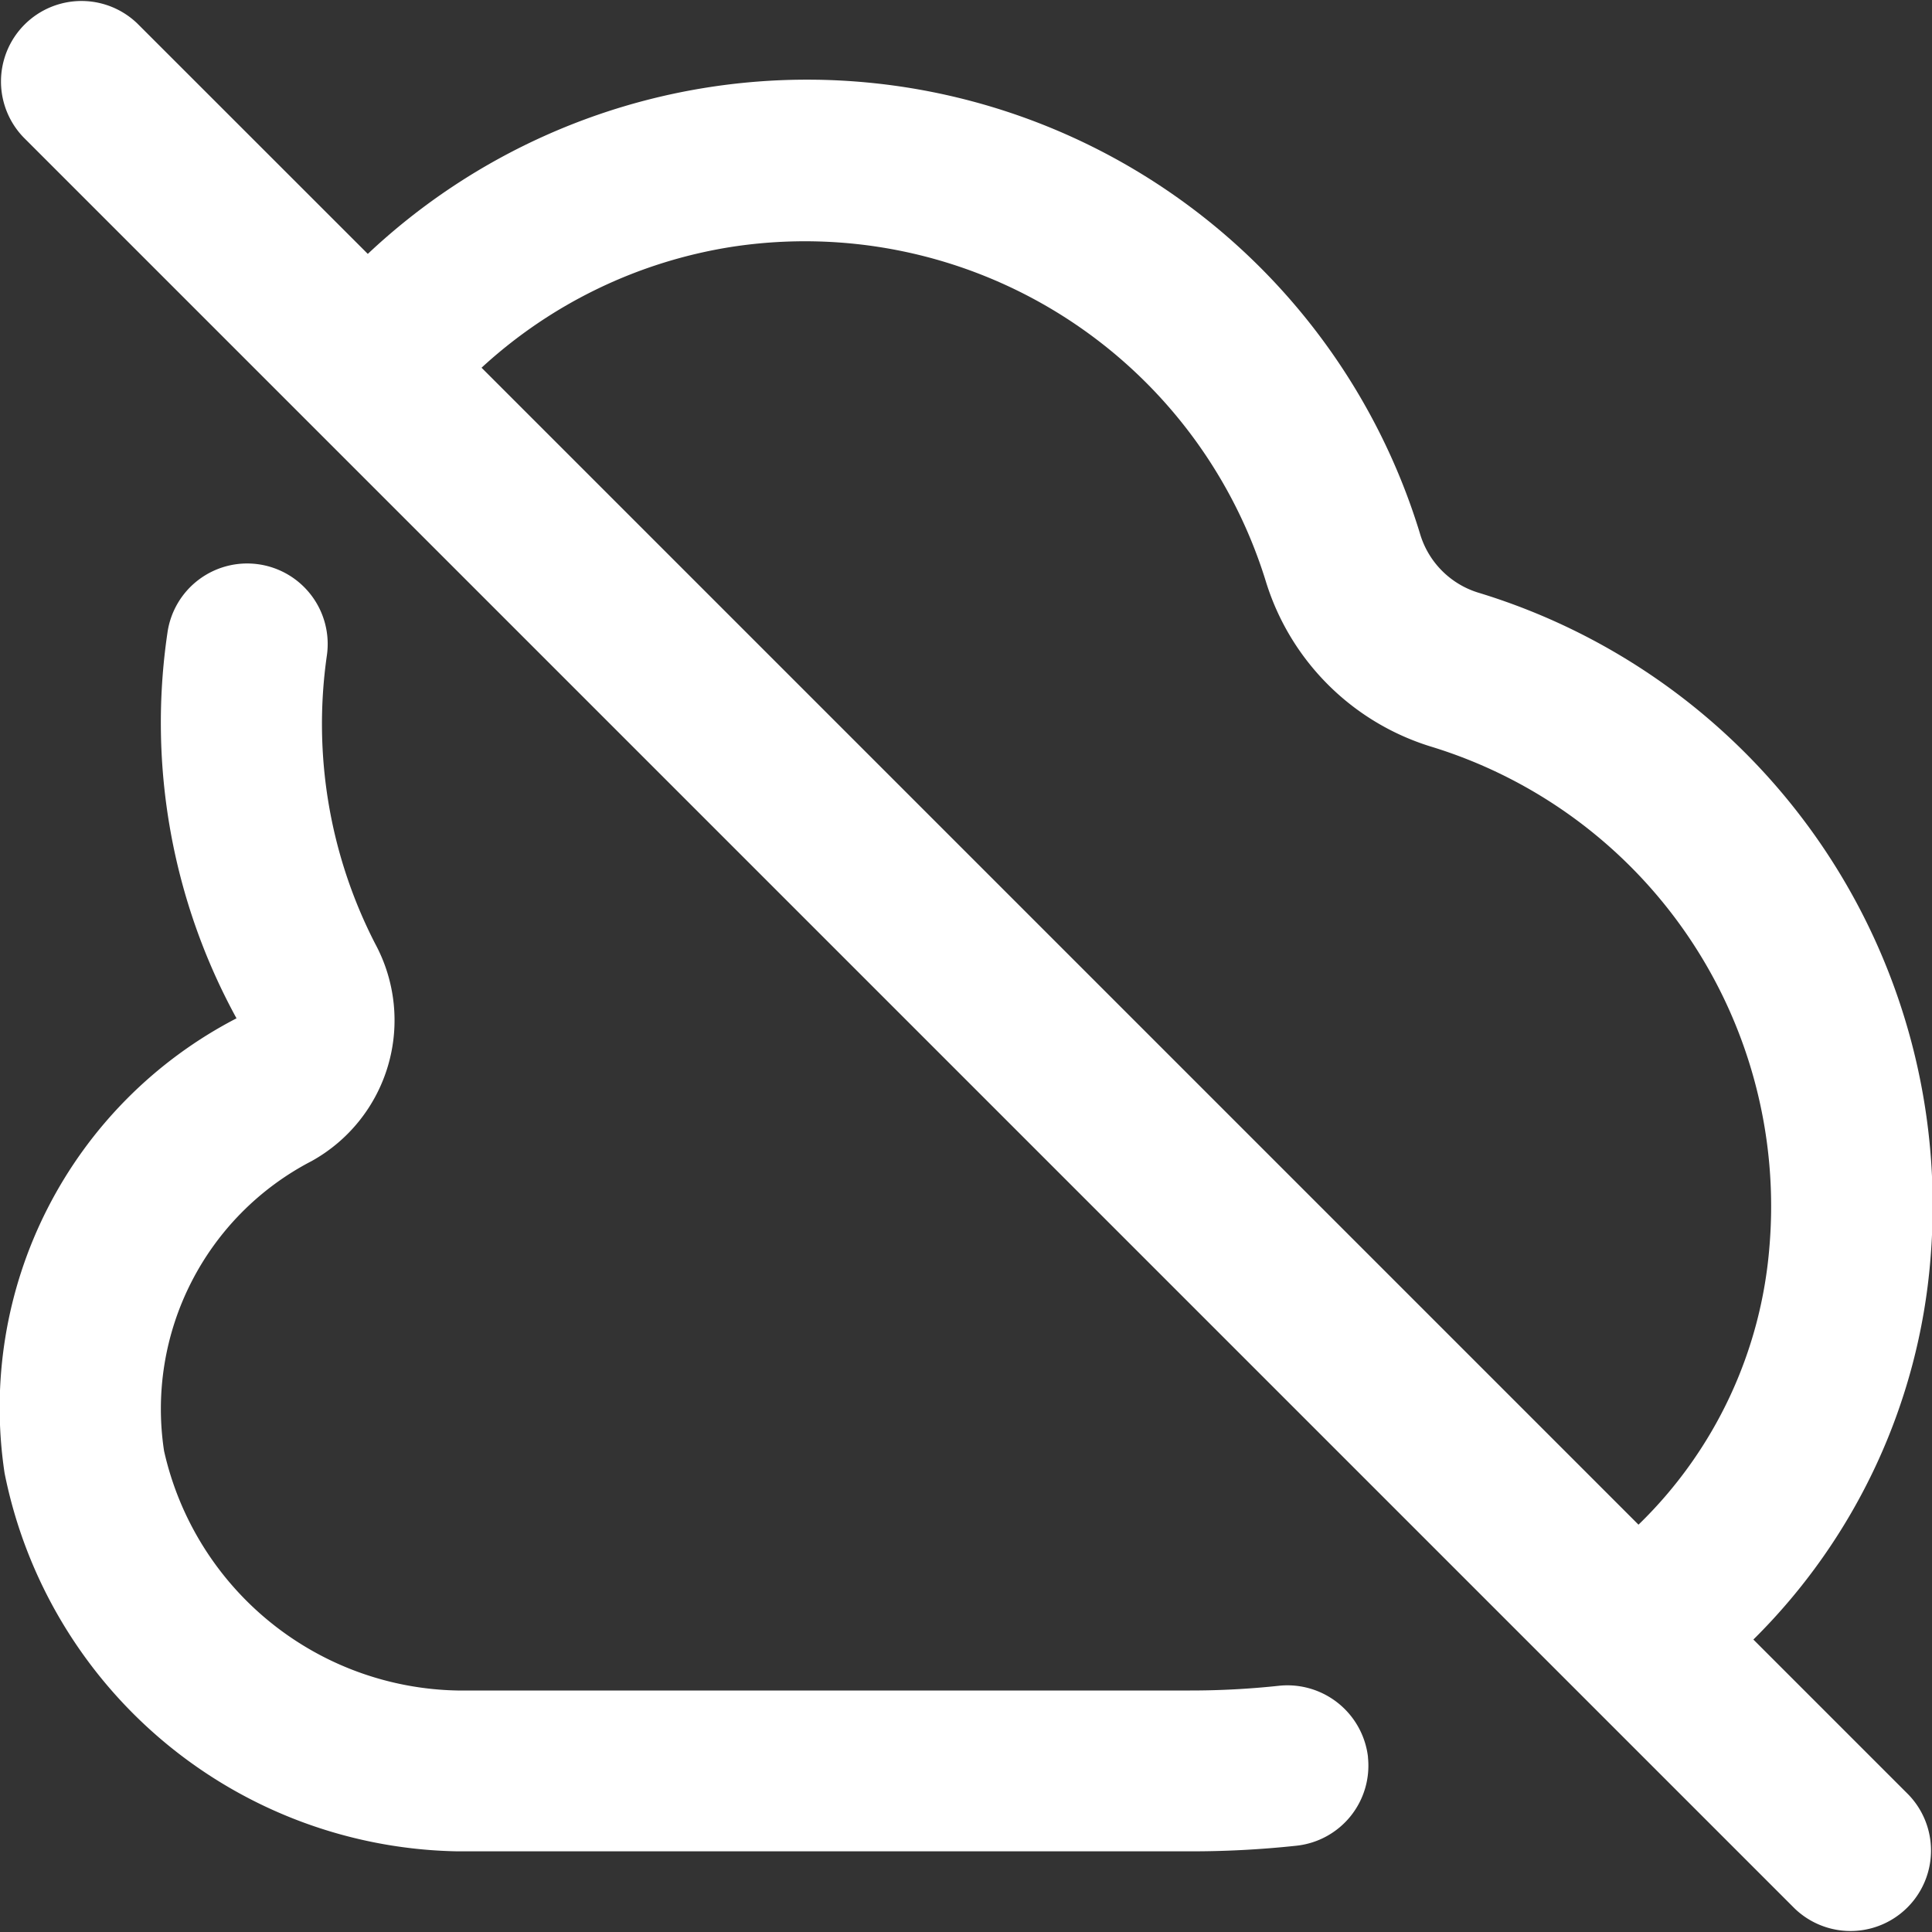 <?xml version="1.0"?>
<svg xmlns="http://www.w3.org/2000/svg" id="Layer_1" data-name="Layer 1" viewBox="0 0 24 24" fill="#ffffff">
  <rect x="0" y="0" width="24" height="24" fill="#333333" stroke="none"/>
  <path d="M21.781,20.367a7.494,7.494,0,0,0,2.2-4.729,7.96,7.96,0,0,0-5.621-8.277,1.089,1.089,0,0,1-.721-.734A7.96,7.96,0,0,0,4.569,3.154L1.707.293A1,1,0,0,0,.293,1.707l22,22a1,1,0,0,0,1.414-1.414ZM9.1,3.065A5.992,5.992,0,0,1,15.724,7.22a3.1,3.1,0,0,0,2.044,2.052,5.971,5.971,0,0,1,4.213,6.21,5.406,5.406,0,0,1-1.627,3.458L5.982,4.568A5.952,5.952,0,0,1,9.1,3.065Zm7.893,18.763a1,1,0,0,1-.887,1.1,12.216,12.216,0,0,1-1.321.07h-9.1A5.843,5.843,0,0,1,.057,18.3,5.446,5.446,0,0,1,2.938,12.65,7.646,7.646,0,0,1,2.08,7.861a1,1,0,0,1,1.981.278,5.968,5.968,0,0,0,.6,3.585,2,2,0,0,1-.791,2.7,3.467,3.467,0,0,0-1.832,3.6A3.809,3.809,0,0,0,5.683,21h9.1a10.245,10.245,0,0,0,1.107-.059A1.008,1.008,0,0,1,16.994,21.828Z"/>
</svg>
